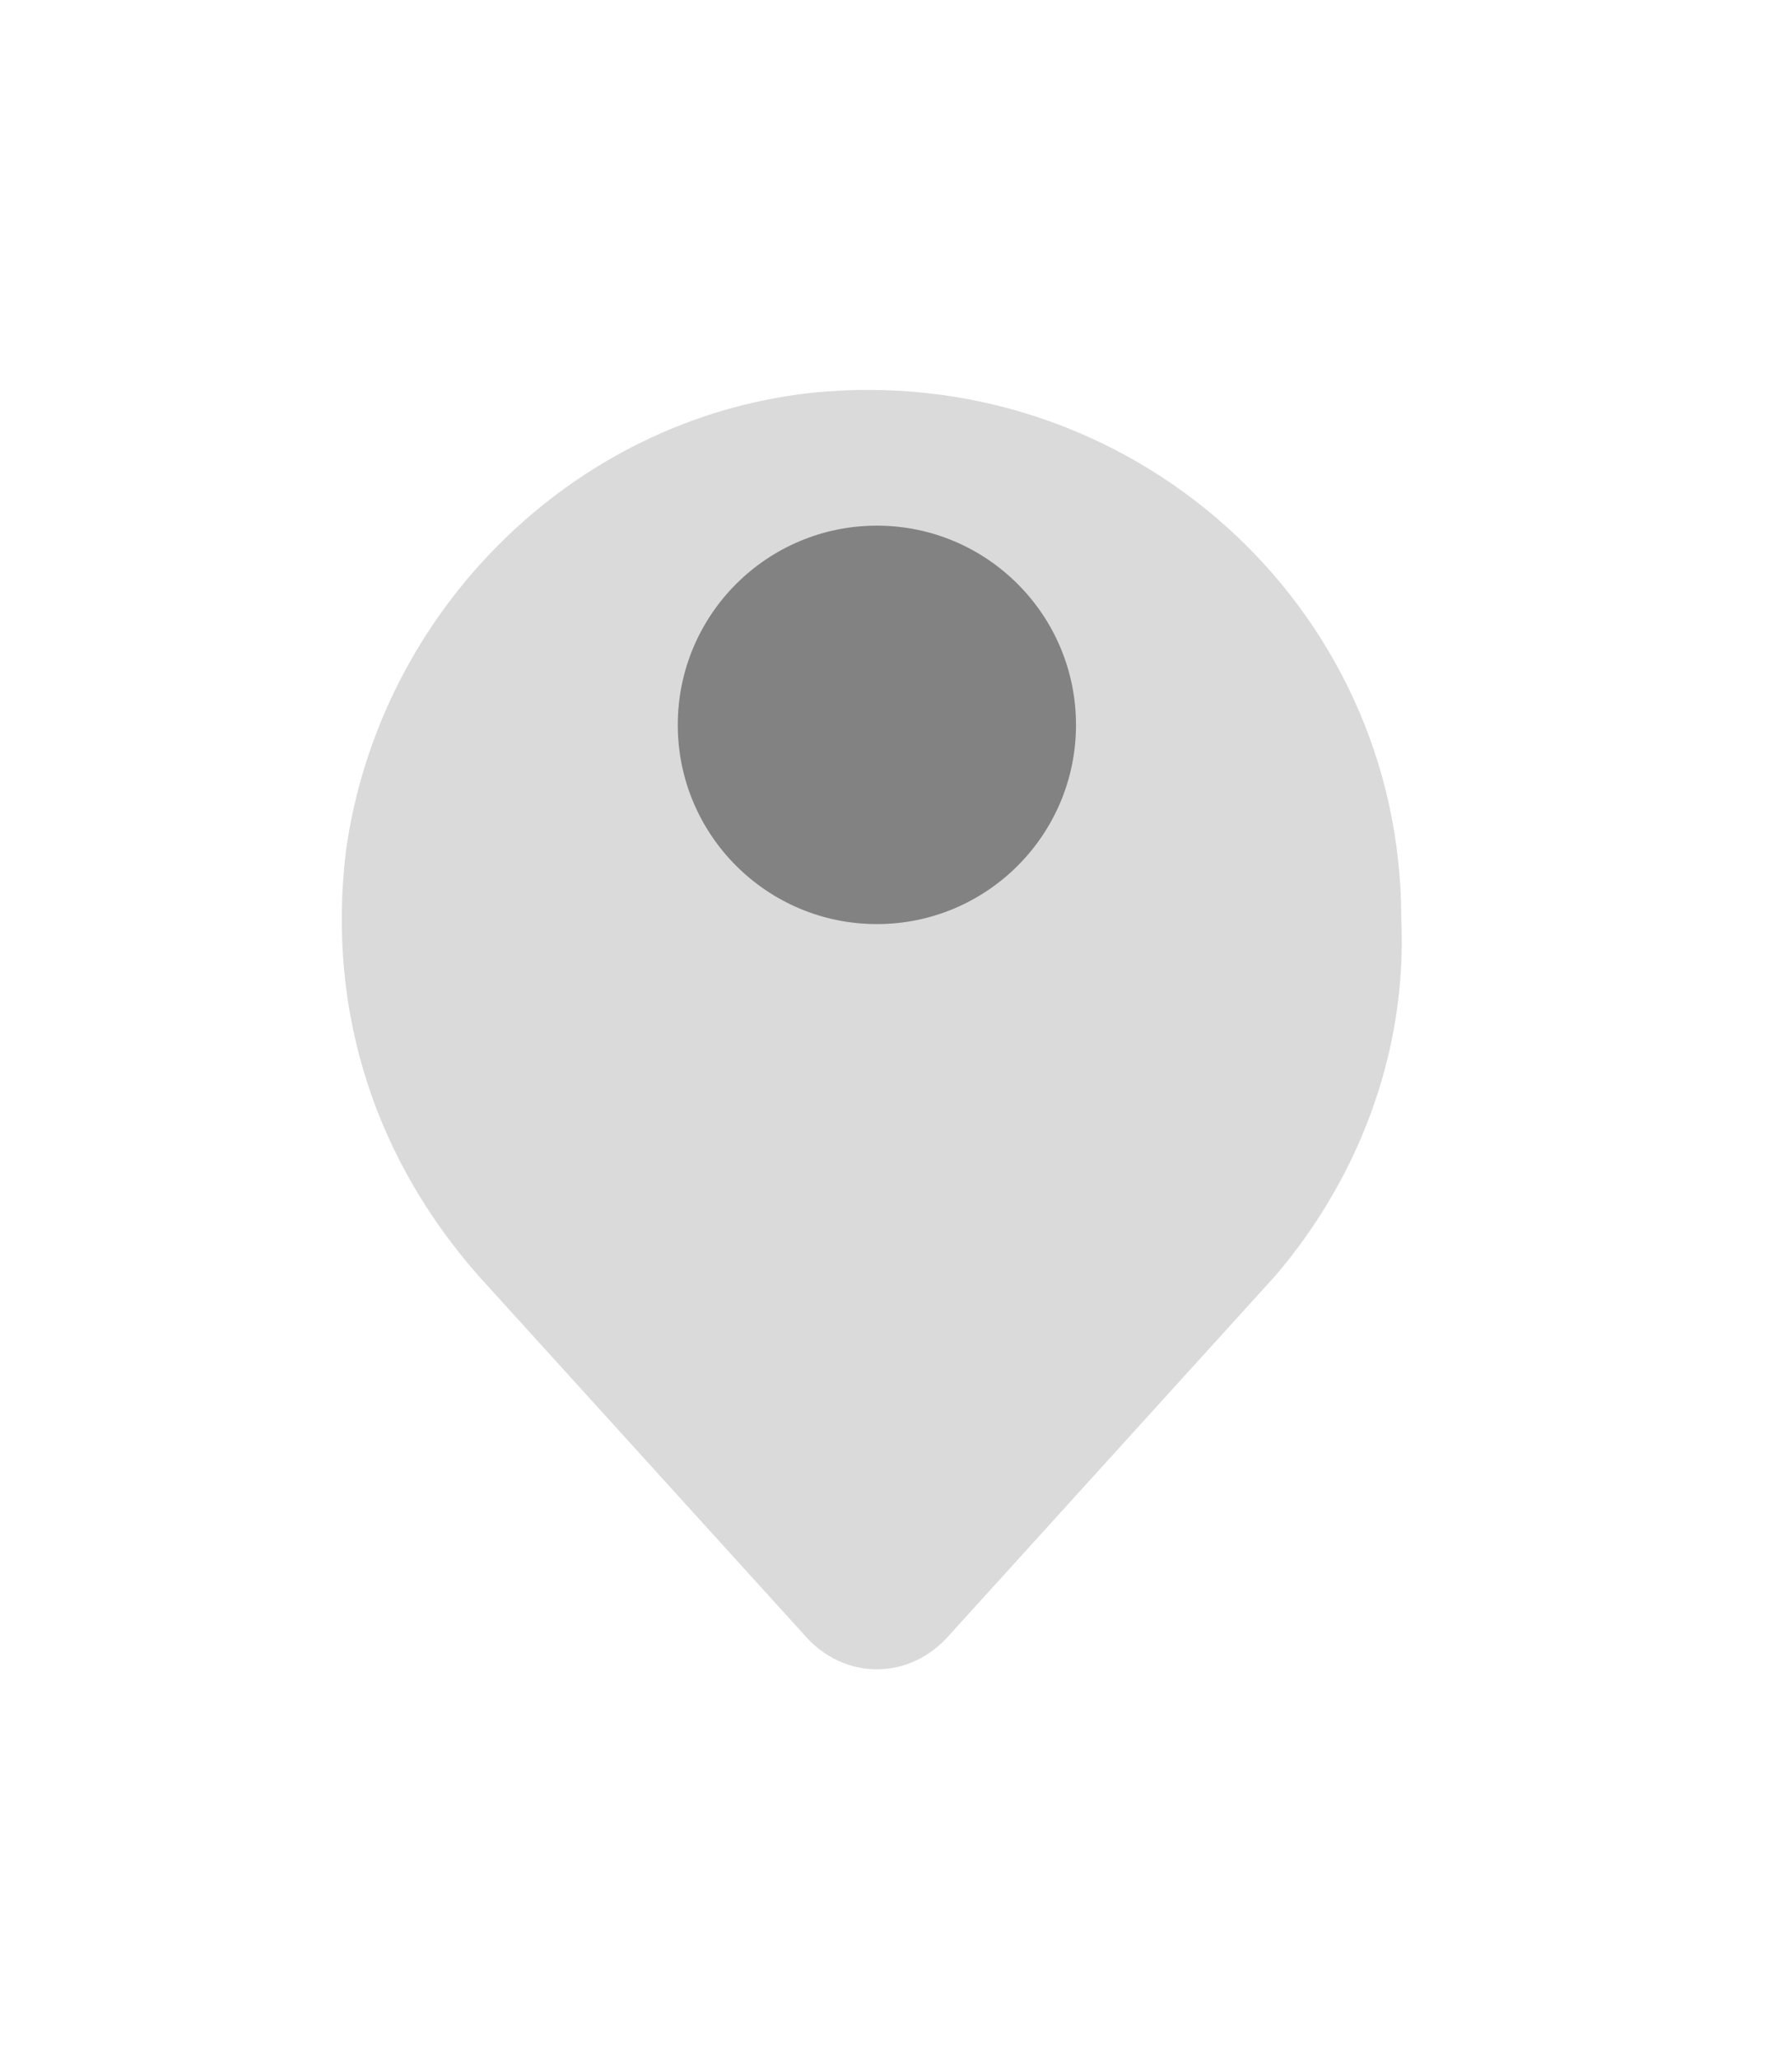 <svg width="27" height="31" viewBox="0 0 27 31" fill="none" xmlns="http://www.w3.org/2000/svg">
<g opacity="0.3" filter="url(#filter0_d_1446_4034)">
<path d="M19.212 16.218L14.312 21.617C13.712 22.317 12.712 22.317 12.112 21.617L7.212 16.218C5.712 14.518 4.912 12.318 5.212 9.818C5.712 6.218 8.612 3.318 12.212 2.918C17.012 2.418 21.112 6.118 21.112 10.818C21.212 12.918 20.412 14.818 19.212 16.218Z" fill="#828282"/>
</g>
<path d="M13.212 13.918C14.869 13.918 16.212 12.574 16.212 10.918C16.212 9.261 14.869 7.917 13.212 7.917C11.555 7.917 10.212 9.261 10.212 10.918C10.212 12.574 11.555 13.918 13.212 13.918Z" fill="#828282"/>
<defs>
<filter id="filter0_d_1446_4034" x="0.149" y="0.872" width="25.971" height="29.27" filterUnits="userSpaceOnUse" color-interpolation-filters="sRGB">
<feFlood flood-opacity="0" result="BackgroundImageFix"/>
<feColorMatrix in="SourceAlpha" type="matrix" values="0 0 0 0 0 0 0 0 0 0 0 0 0 0 0 0 0 0 127 0" result="hardAlpha"/>
<feOffset dy="3"/>
<feGaussianBlur stdDeviation="2.5"/>
<feComposite in2="hardAlpha" operator="out"/>
<feColorMatrix type="matrix" values="0 0 0 0 0 0 0 0 0 0 0 0 0 0 0 0 0 0 0.03 0"/>
<feBlend mode="multiply" in2="BackgroundImageFix" result="effect1_dropShadow_1446_4034"/>
<feBlend mode="normal" in="SourceGraphic" in2="effect1_dropShadow_1446_4034" result="shape"/>
</filter>
</defs>
</svg>

